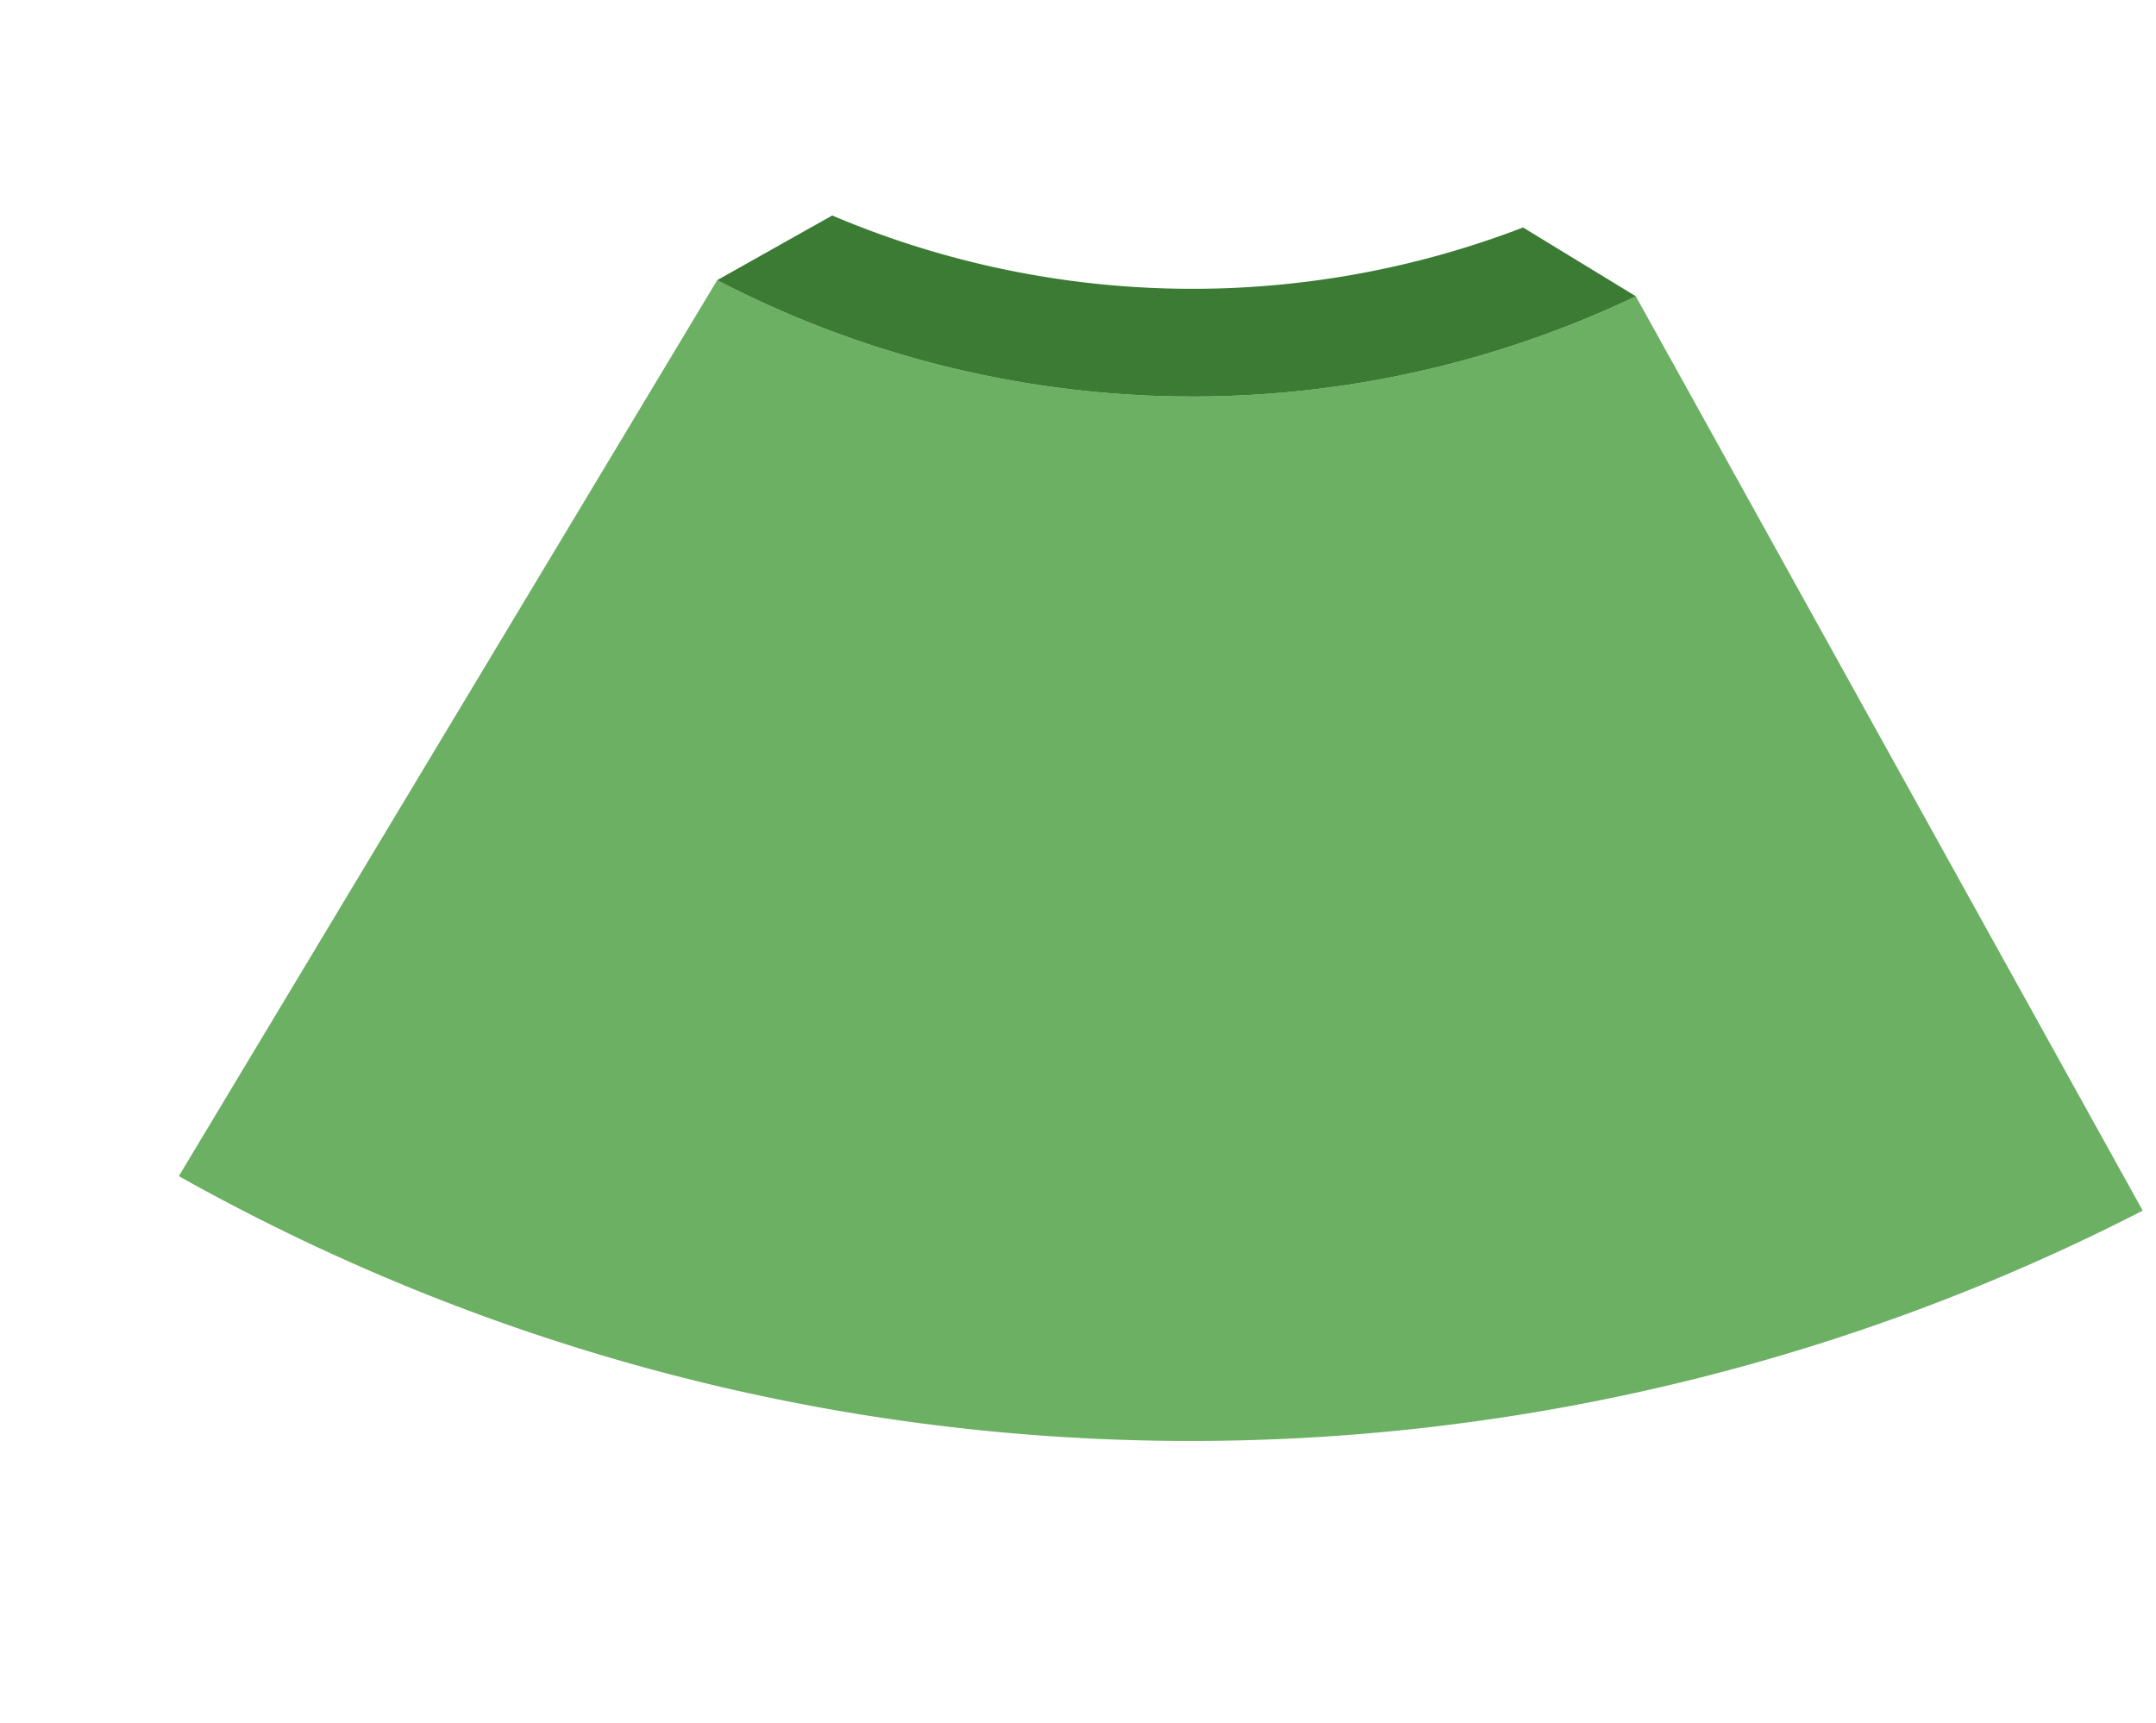 <svg xmlns="http://www.w3.org/2000/svg" width="436.335" height="348.704" viewBox="0 0 436.335 348.704"><defs><style>.a{fill:#6cb063;}.b{fill:#3b7b33;}</style></defs><g transform="translate(-718.641 -3411.411)"><path class="a" d="M455.545,1445.251l149.594-149.594a208.366,208.366,0,0,0,179.6,48.138l54.752,204.337.01.047C706.614,1579.345,561.489,1545.031,455.545,1445.251Z" transform="translate(-36.82 2357.334) rotate(-14)"/><path class="b" d="M738.653,1289.357l25.75-7.067a186.551,186.551,0,0,0,135.077,36.178l18.775,19.028A208.371,208.371,0,0,1,738.653,1289.357Z" transform="translate(-164.843 2395.751) rotate(-14)"/></g></svg>